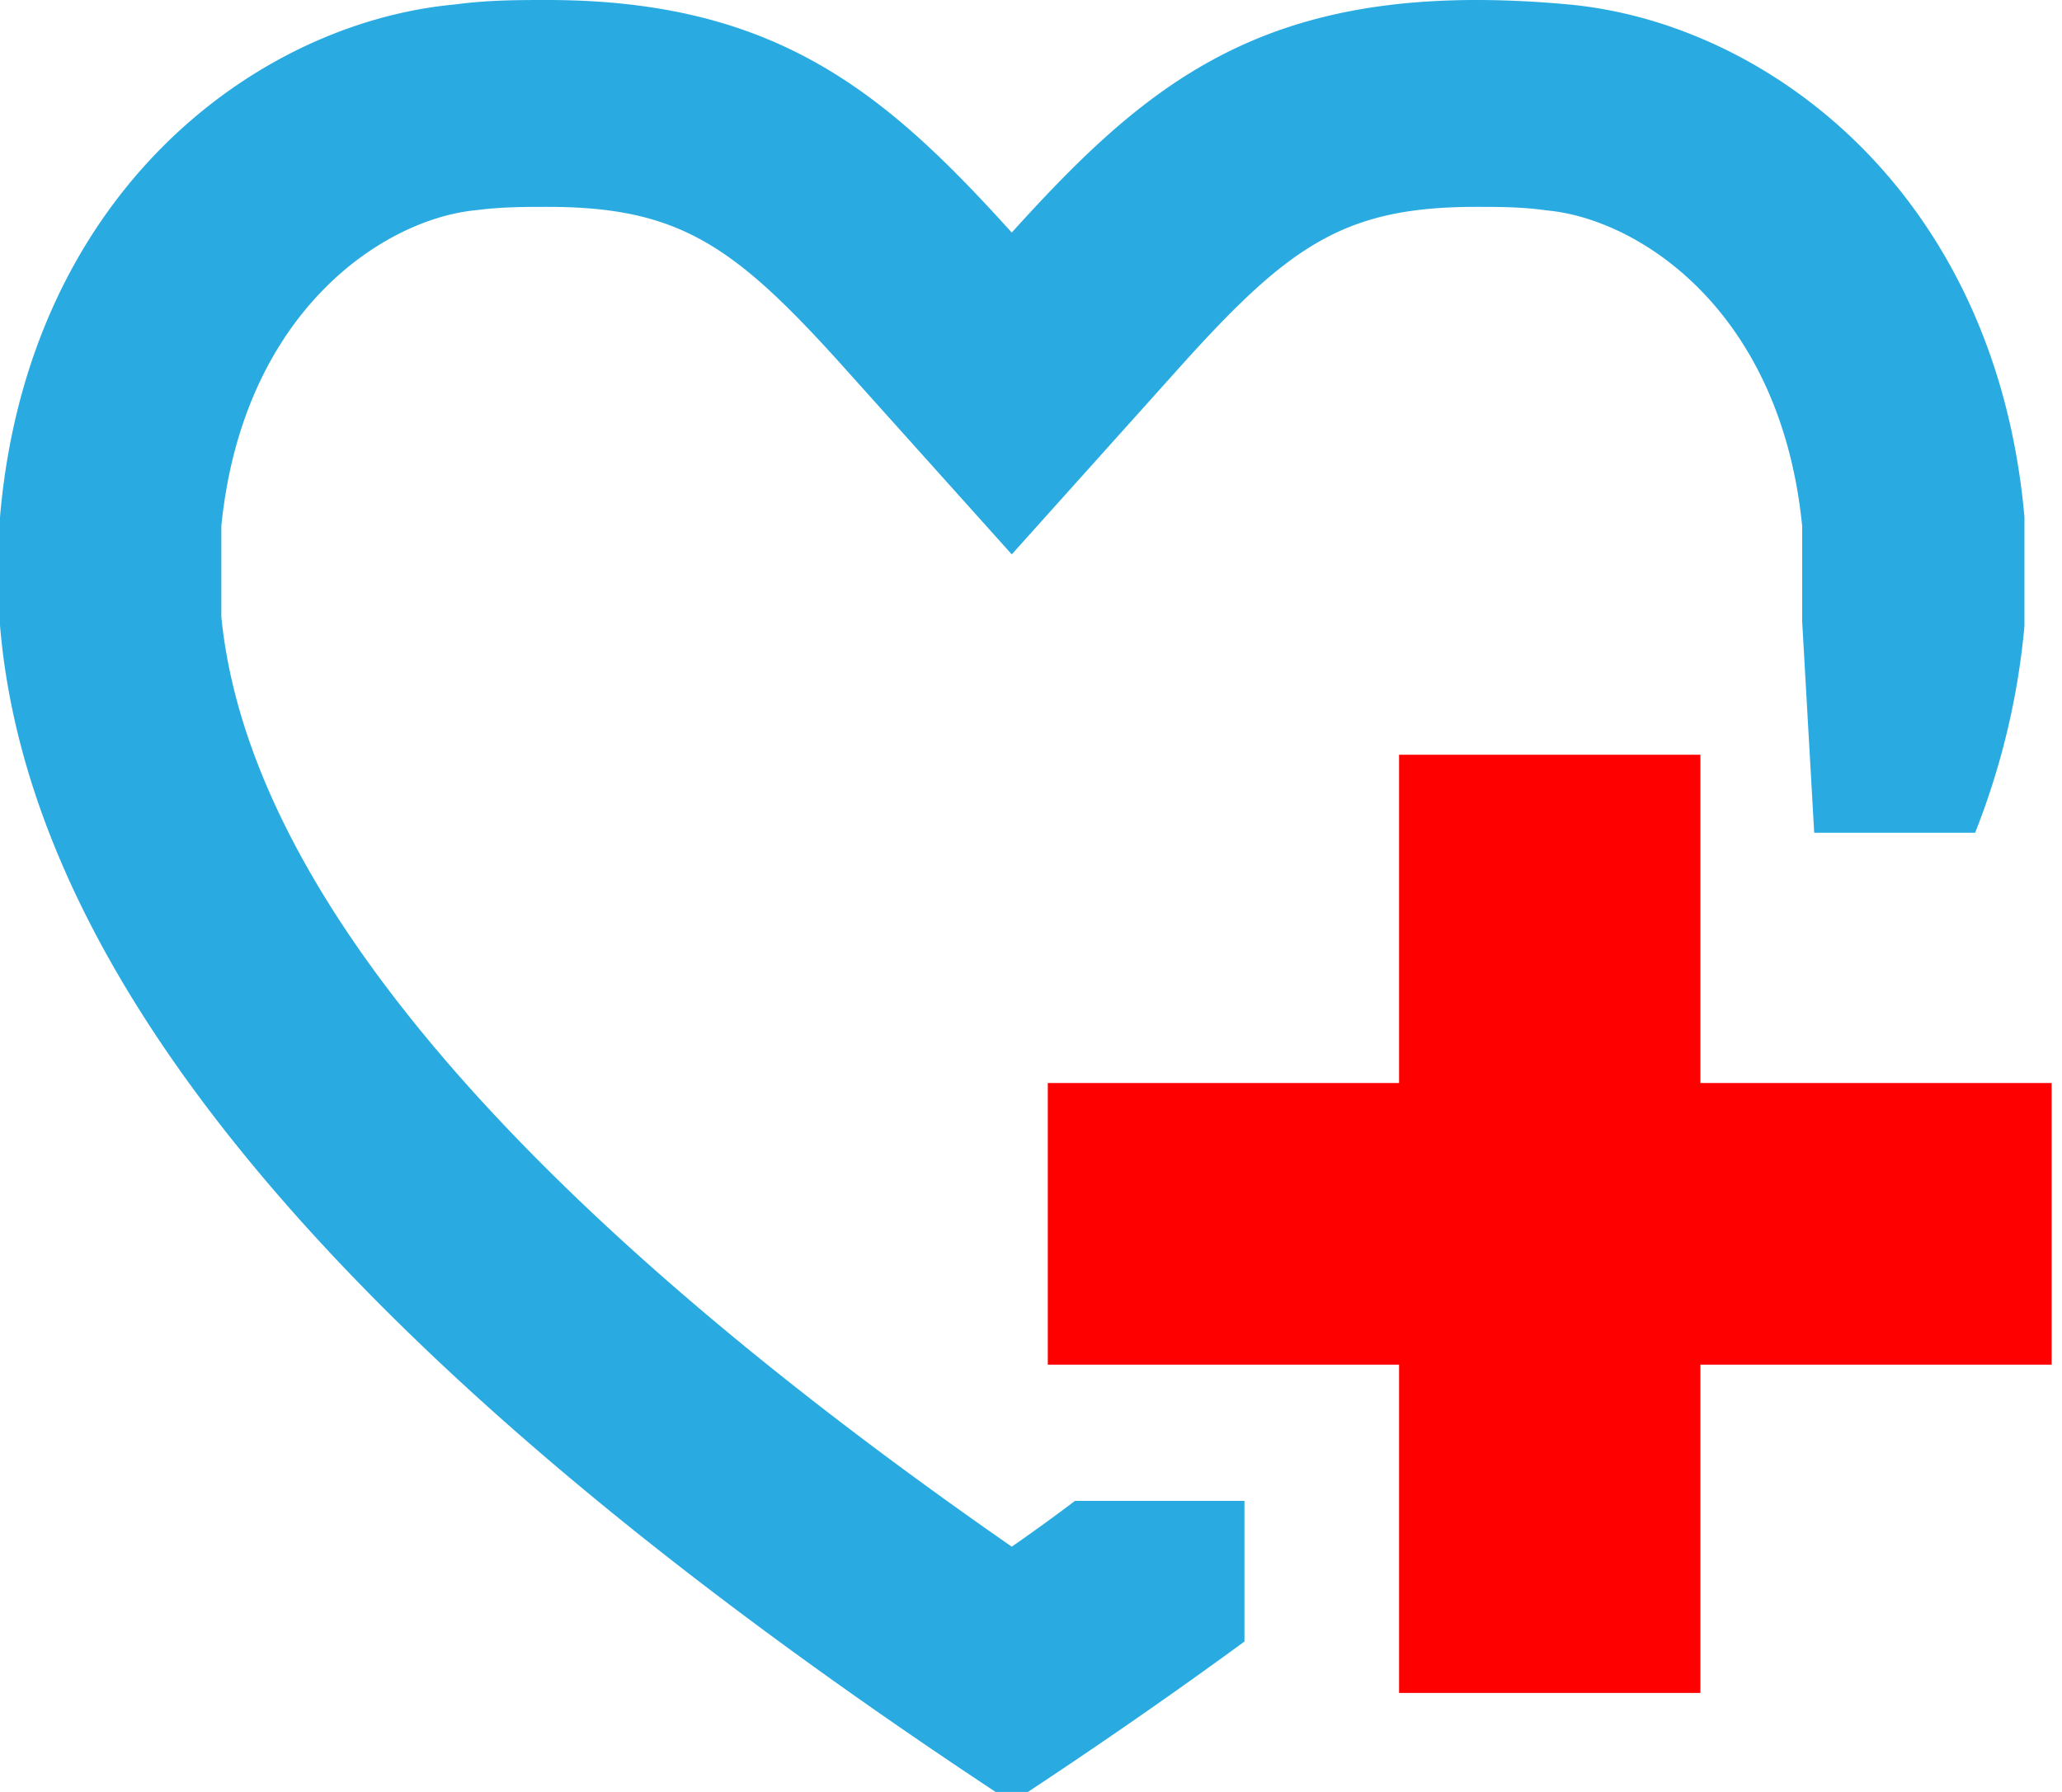 <svg id="Layer_1" data-name="Layer 1" xmlns="http://www.w3.org/2000/svg" xmlns:xlink="http://www.w3.org/1999/xlink" viewBox="0 0 60 52.15"><defs><style>.cls-1{fill:#29abe2;}.cls-2{fill:red;}</style><symbol id="Add_Favorite" data-name="Add Favorite" viewBox="0 0 64.89 60.97"><path class="cls-1" d="M32,52.34C16.26,40.64,7.85,30.06,7,20.87V17.8c.69-7.32,5.19-10.41,8.08-10.69C15.87,7,16.62,7,17.3,7c4.16,0,5.9,1.28,9.34,5.37L32,18.76l5.36-6.39C40.8,8.28,42.54,7,46.7,7c.68,0,1.43,0,2.22.12,2.89.28,7.4,3.36,8.08,10.69v3.06c0,.06,0,.11,0,.17l.38,7.14h5.09a26.63,26.63,0,0,0,1.56-7V17.5C63.12,6.5,55.87.76,49.6.15c-1-.1-2-.15-2.9-.15C39.45,0,36,3.13,32,7.87,28,3.13,24.55,0,17.3,0c-.9,0-1.87,0-2.9.15C8.13.76.88,6.5,0,17.5v3.66C.82,31.69,8.77,44.68,32,61c2.65-1.86,5.1-3.68,7.36-5.45V50.79H34C33.37,51.3,32.7,51.82,32,52.34Z"/><polygon class="cls-2" points="53.78 36.65 53.78 25.54 44.25 25.54 44.25 36.65 33.14 36.65 33.14 46.18 44.25 46.18 44.25 57.29 53.78 57.29 53.78 46.18 64.89 46.18 64.89 36.65 53.78 36.65"/></symbol></defs><title>cart</title><use width="64.89" height="60.97" transform="translate(0 0) scale(0.92 0.86)" xlink:href="#Add_Favorite"/></svg>